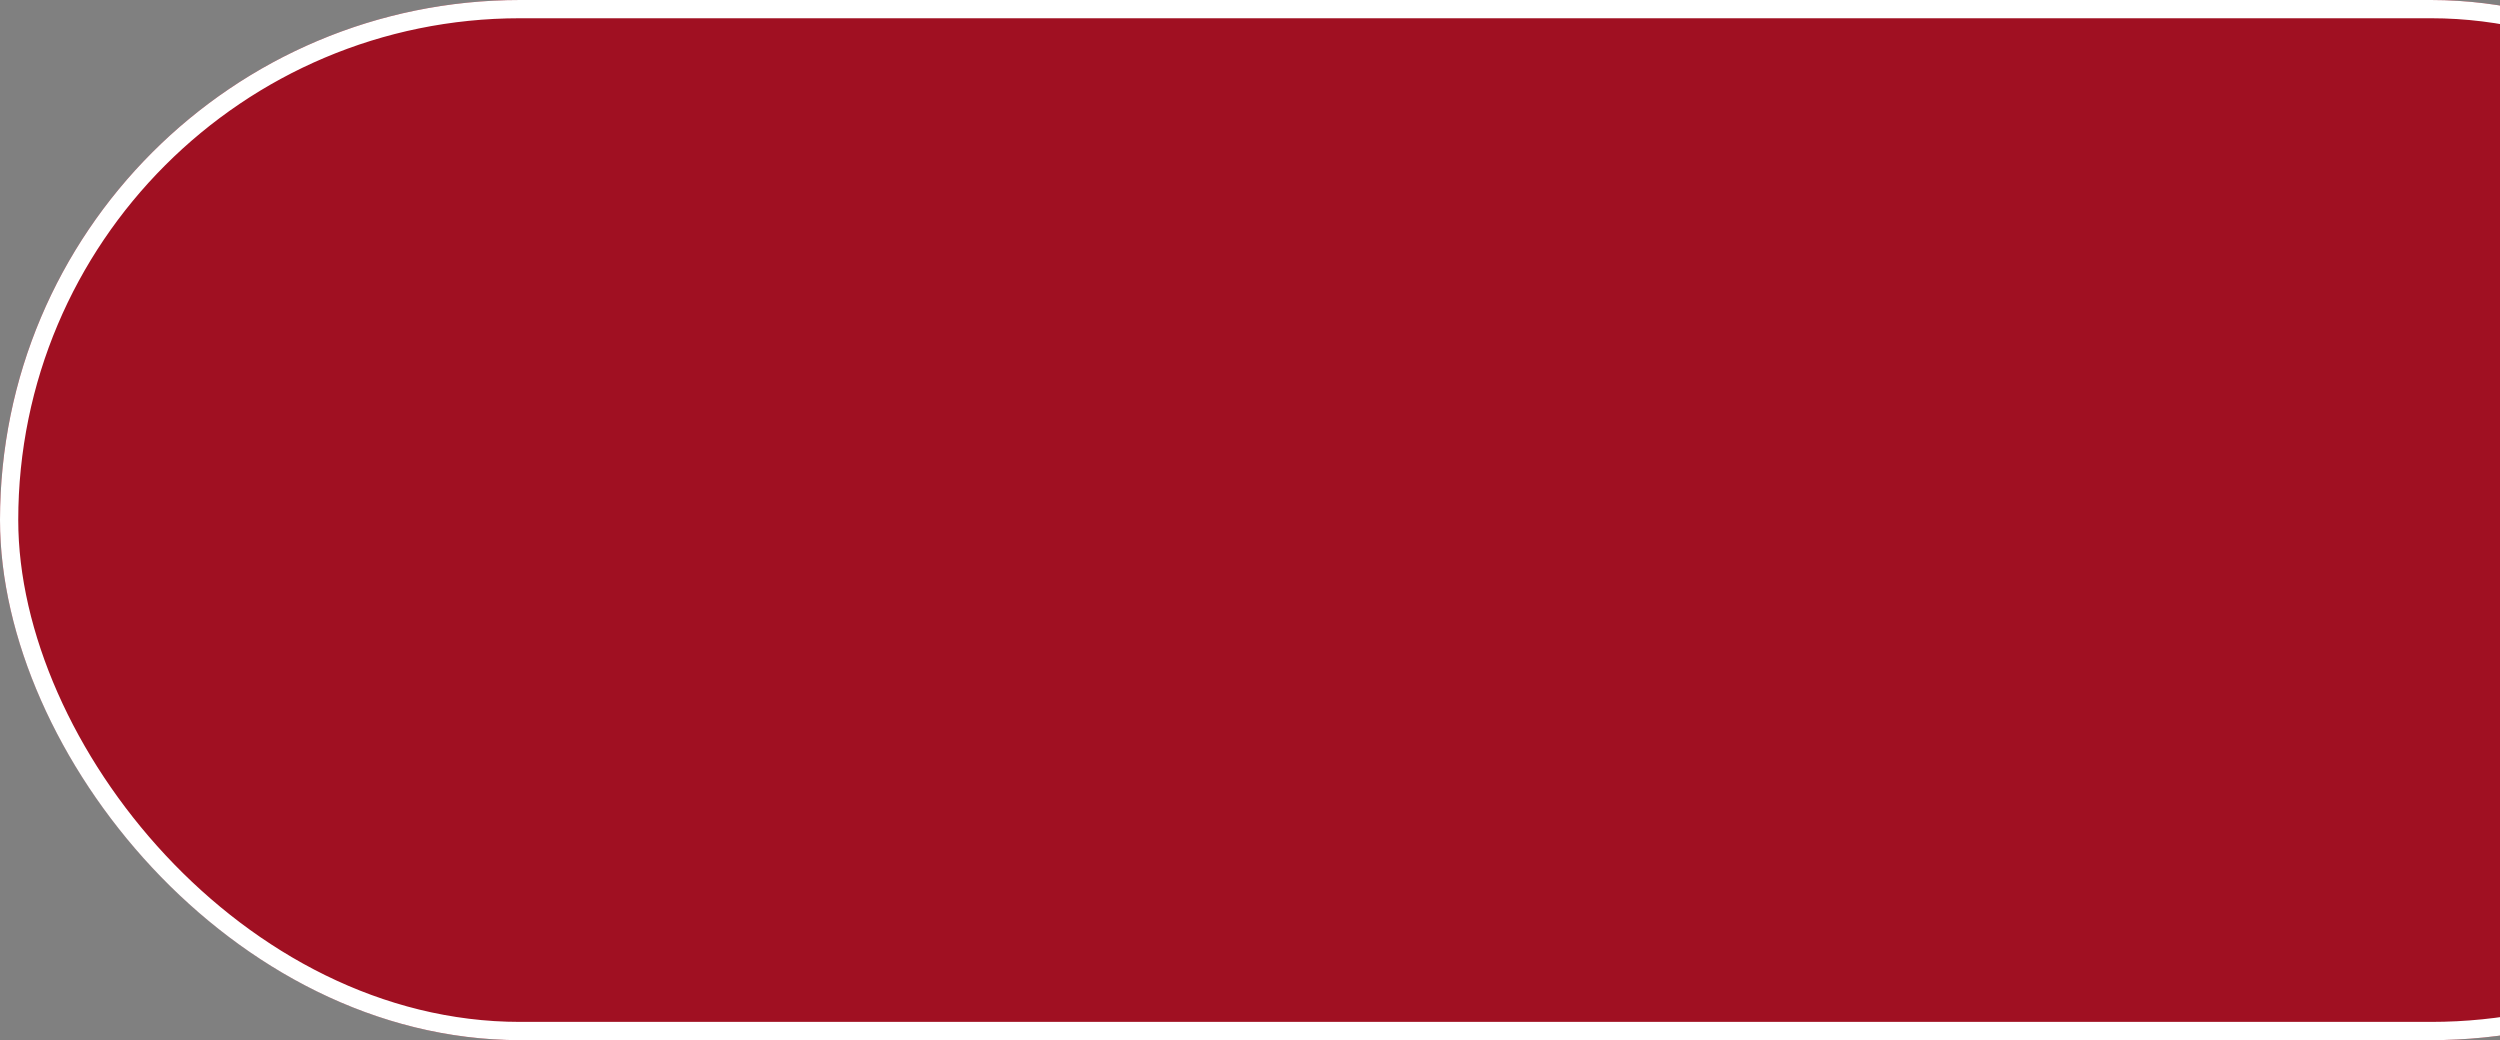 
<svg width="137px" height="57px" viewBox="0 0 137 57" version="1.1" xmlns="http://www.w3.org/2000/svg" xmlns:xlink="http://www.w3.org/1999/xlink">
    <rect x="0" y="0" width="137" height="57" fill="#808080" stroke="none"/>
    <!-- Generator: Sketch 47.1 (45422) - http://www.bohemiancoding.com/sketch -->
    <desc>Created with Sketch.</desc>
    <defs>
        <rect id="path-1" x="238" y="473" width="161.719" height="57" rx="28.5" />
    </defs>
    <g id="30OCT2017" stroke="none" stroke-width="1" fill="none" fill-rule="evenodd">
        <g id="main-last" transform="translate(-238, -473)">
            <g id="Rectangle-8-Copy-2">
                <use fill="#A01022" fill-rule="evenodd" xlink:href="#path-1" />
                <rect stroke="#FFFFFF" stroke-width="1" x="238.5" y="473.5" width="160.719"
                    height="56" rx="28" />
            </g>
        </g>
    </g>
</svg>